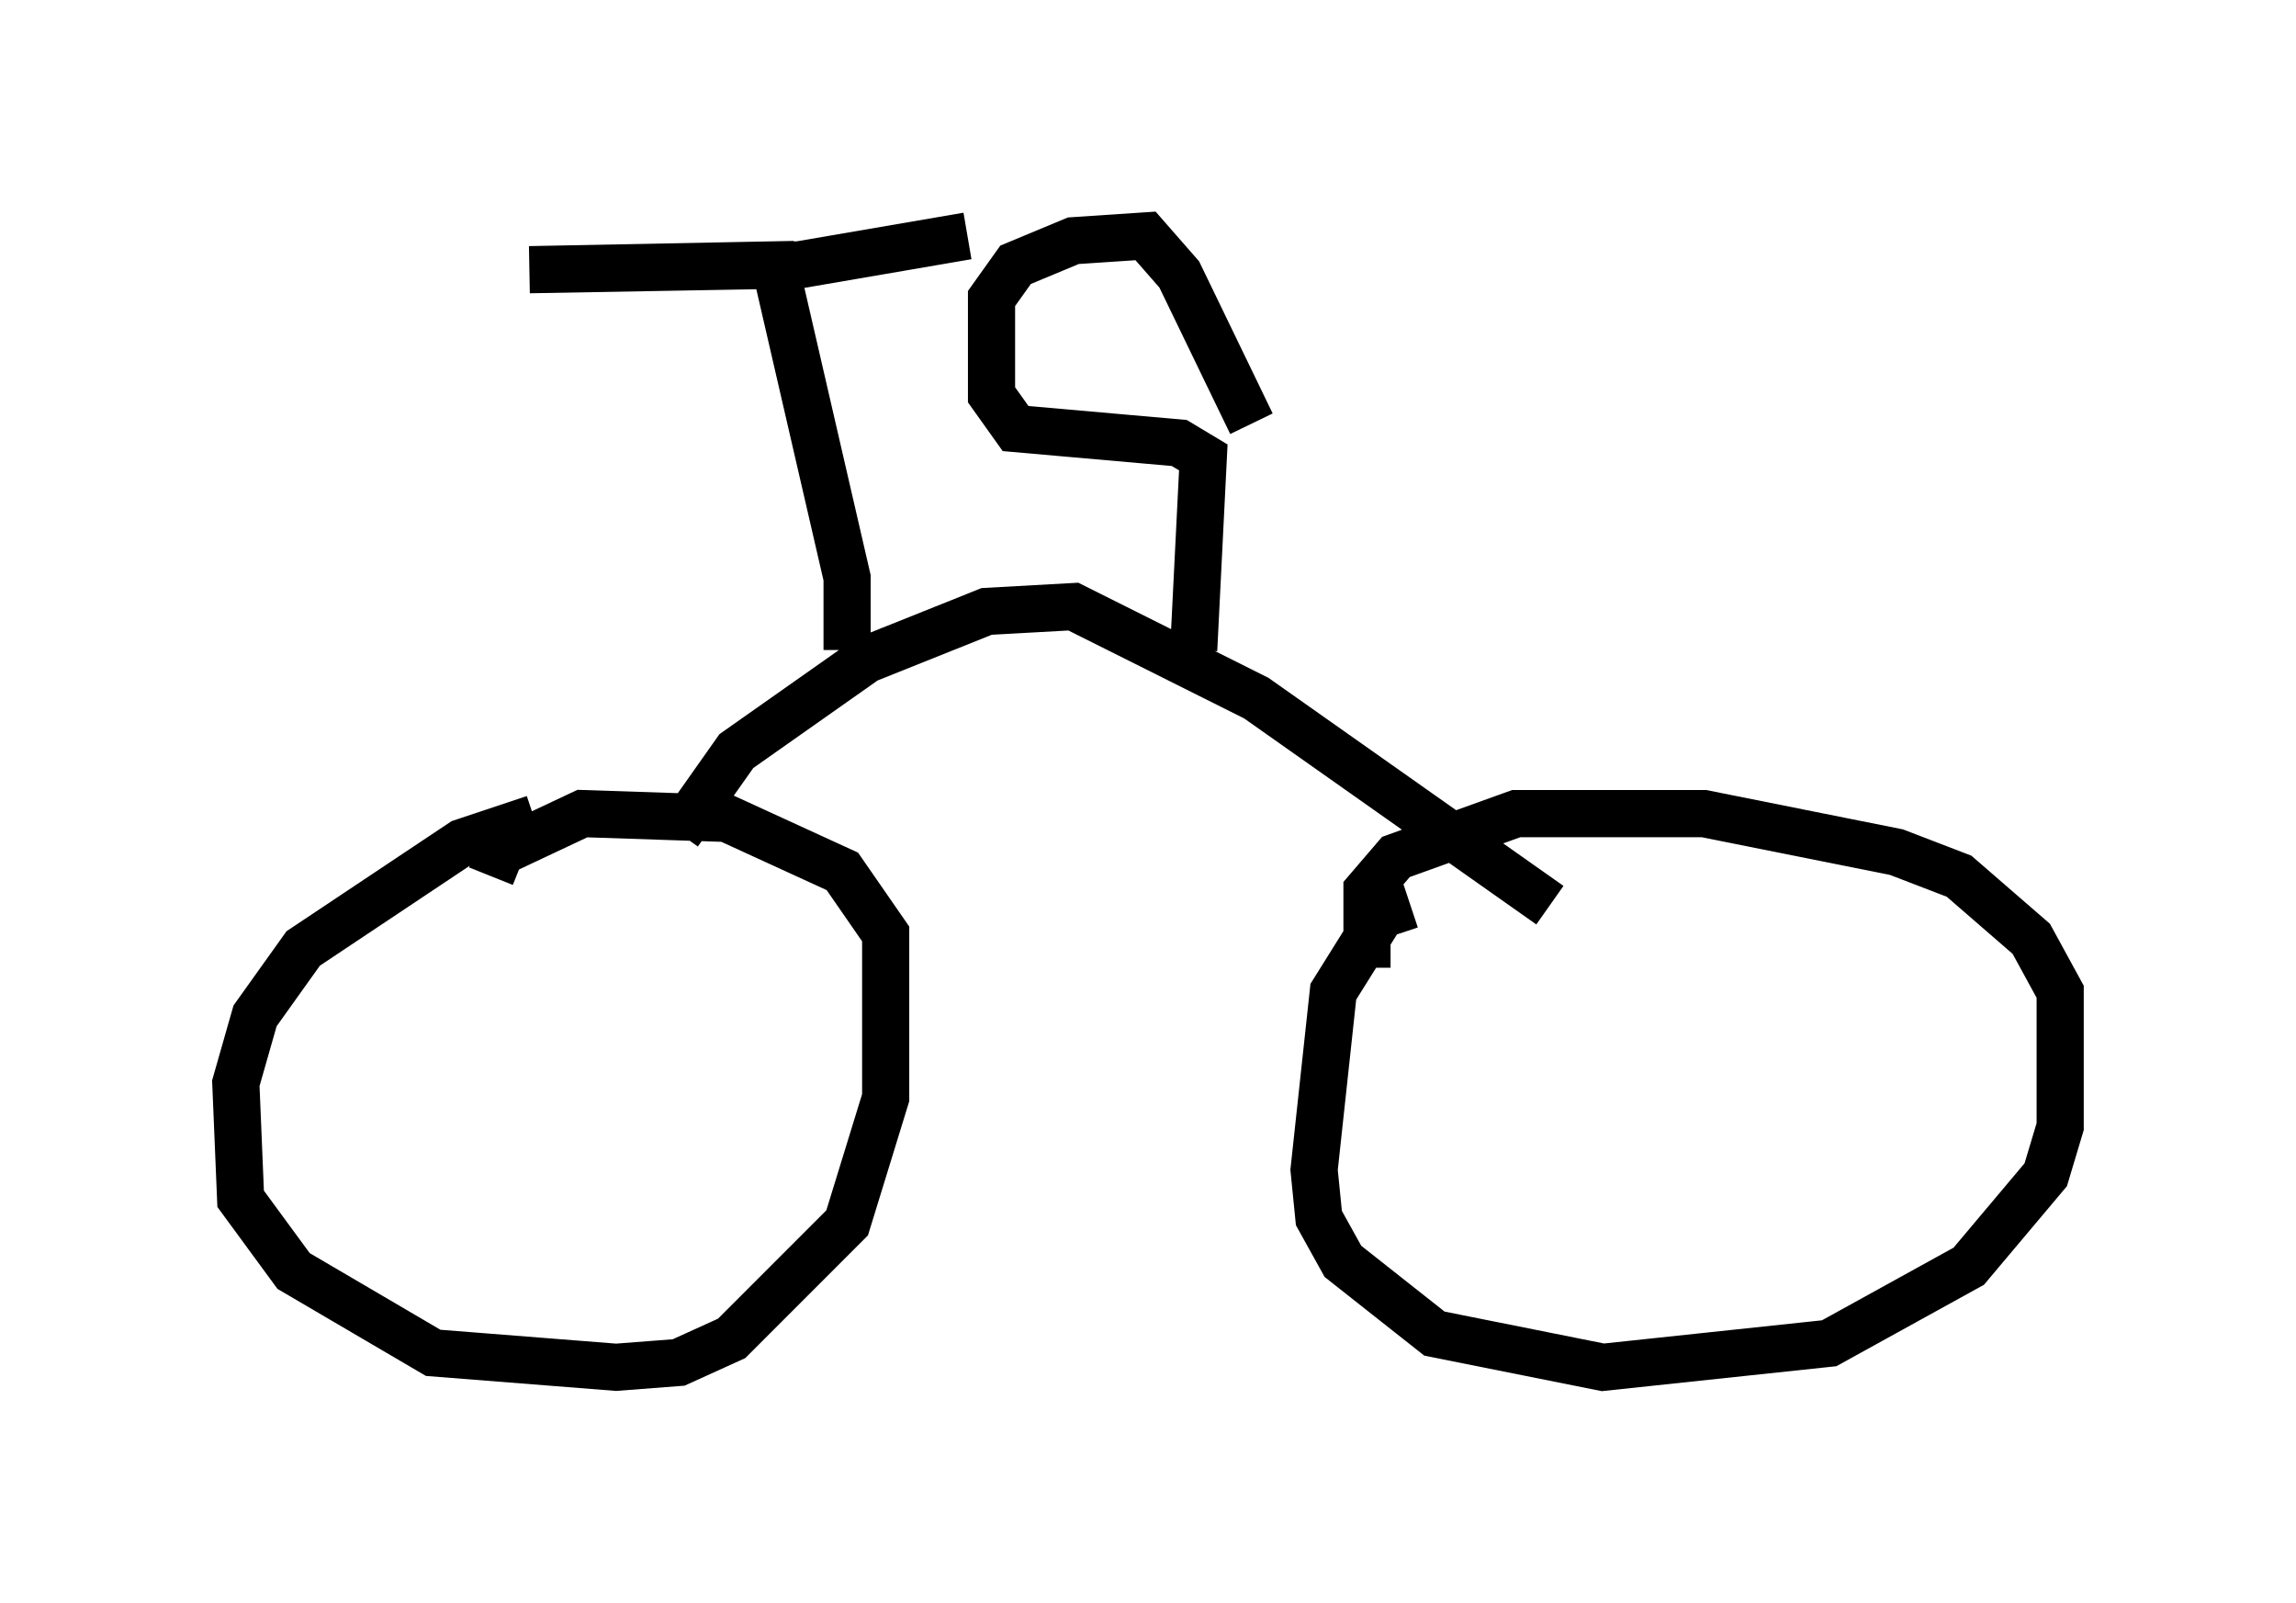 <?xml version="1.0" encoding="utf-8" ?>
<svg baseProfile="full" height="33.99" version="1.1" width="48.69" xmlns="http://www.w3.org/2000/svg" xmlns:ev="http://www.w3.org/2001/xml-events" xmlns:xlink="http://www.w3.org/1999/xlink"><defs /><rect fill="white" height="33.99" width="48.69" x="0" y="0" /><path d="M12.963, 17.352 m-1.633, 0.0 l-1.531, 0.51 -3.369, 2.246 l-1.021, 1.429 -0.408, 1.429 l0.102, 2.45 1.123, 1.531 l2.96, 1.735 3.879, 0.306 l1.327, -0.102 1.123, -0.51 l2.45, -2.45 0.817, -2.654 l0.0, -3.471 -0.919, -1.327 l-2.45, -1.123 -3.063, -0.102 l-1.735, 0.817 -0.204, 0.51 m19.498, 0.613 l-0.613, 0.204 -1.021, 1.633 l-0.408, 3.777 0.102, 1.021 l0.51, 0.919 1.94, 1.531 l3.573, 0.715 4.798, -0.51 l2.96, -1.633 1.633, -1.94 l0.306, -1.021 0.0, -2.858 l-0.613, -1.123 -1.531, -1.327 l-1.327, -0.51 -4.083, -0.817 l-3.981, 0.0 -2.552, 0.919 l-0.613, 0.715 0.0, 1.633 m-14.598, -2.858 l1.225, -1.735 2.756, -1.94 l2.552, -1.021 1.838, -0.102 l3.879, 1.94 6.227, 4.39 m-7.554, -5.41 l0.204, -4.083 -0.51, -0.306 l-3.471, -0.306 -0.51, -0.715 l0.0, -2.042 0.51, -0.715 l1.225, -0.51 1.531, -0.102 l0.715, 0.817 1.531, 3.165 m-8.575, 4.798 l0.0, -1.531 -1.531, -6.635 l-5.206, 0.102 5.717, -0.102 l3.573, -0.613 " fill="none" stroke="black" stroke-width="1" /></svg>